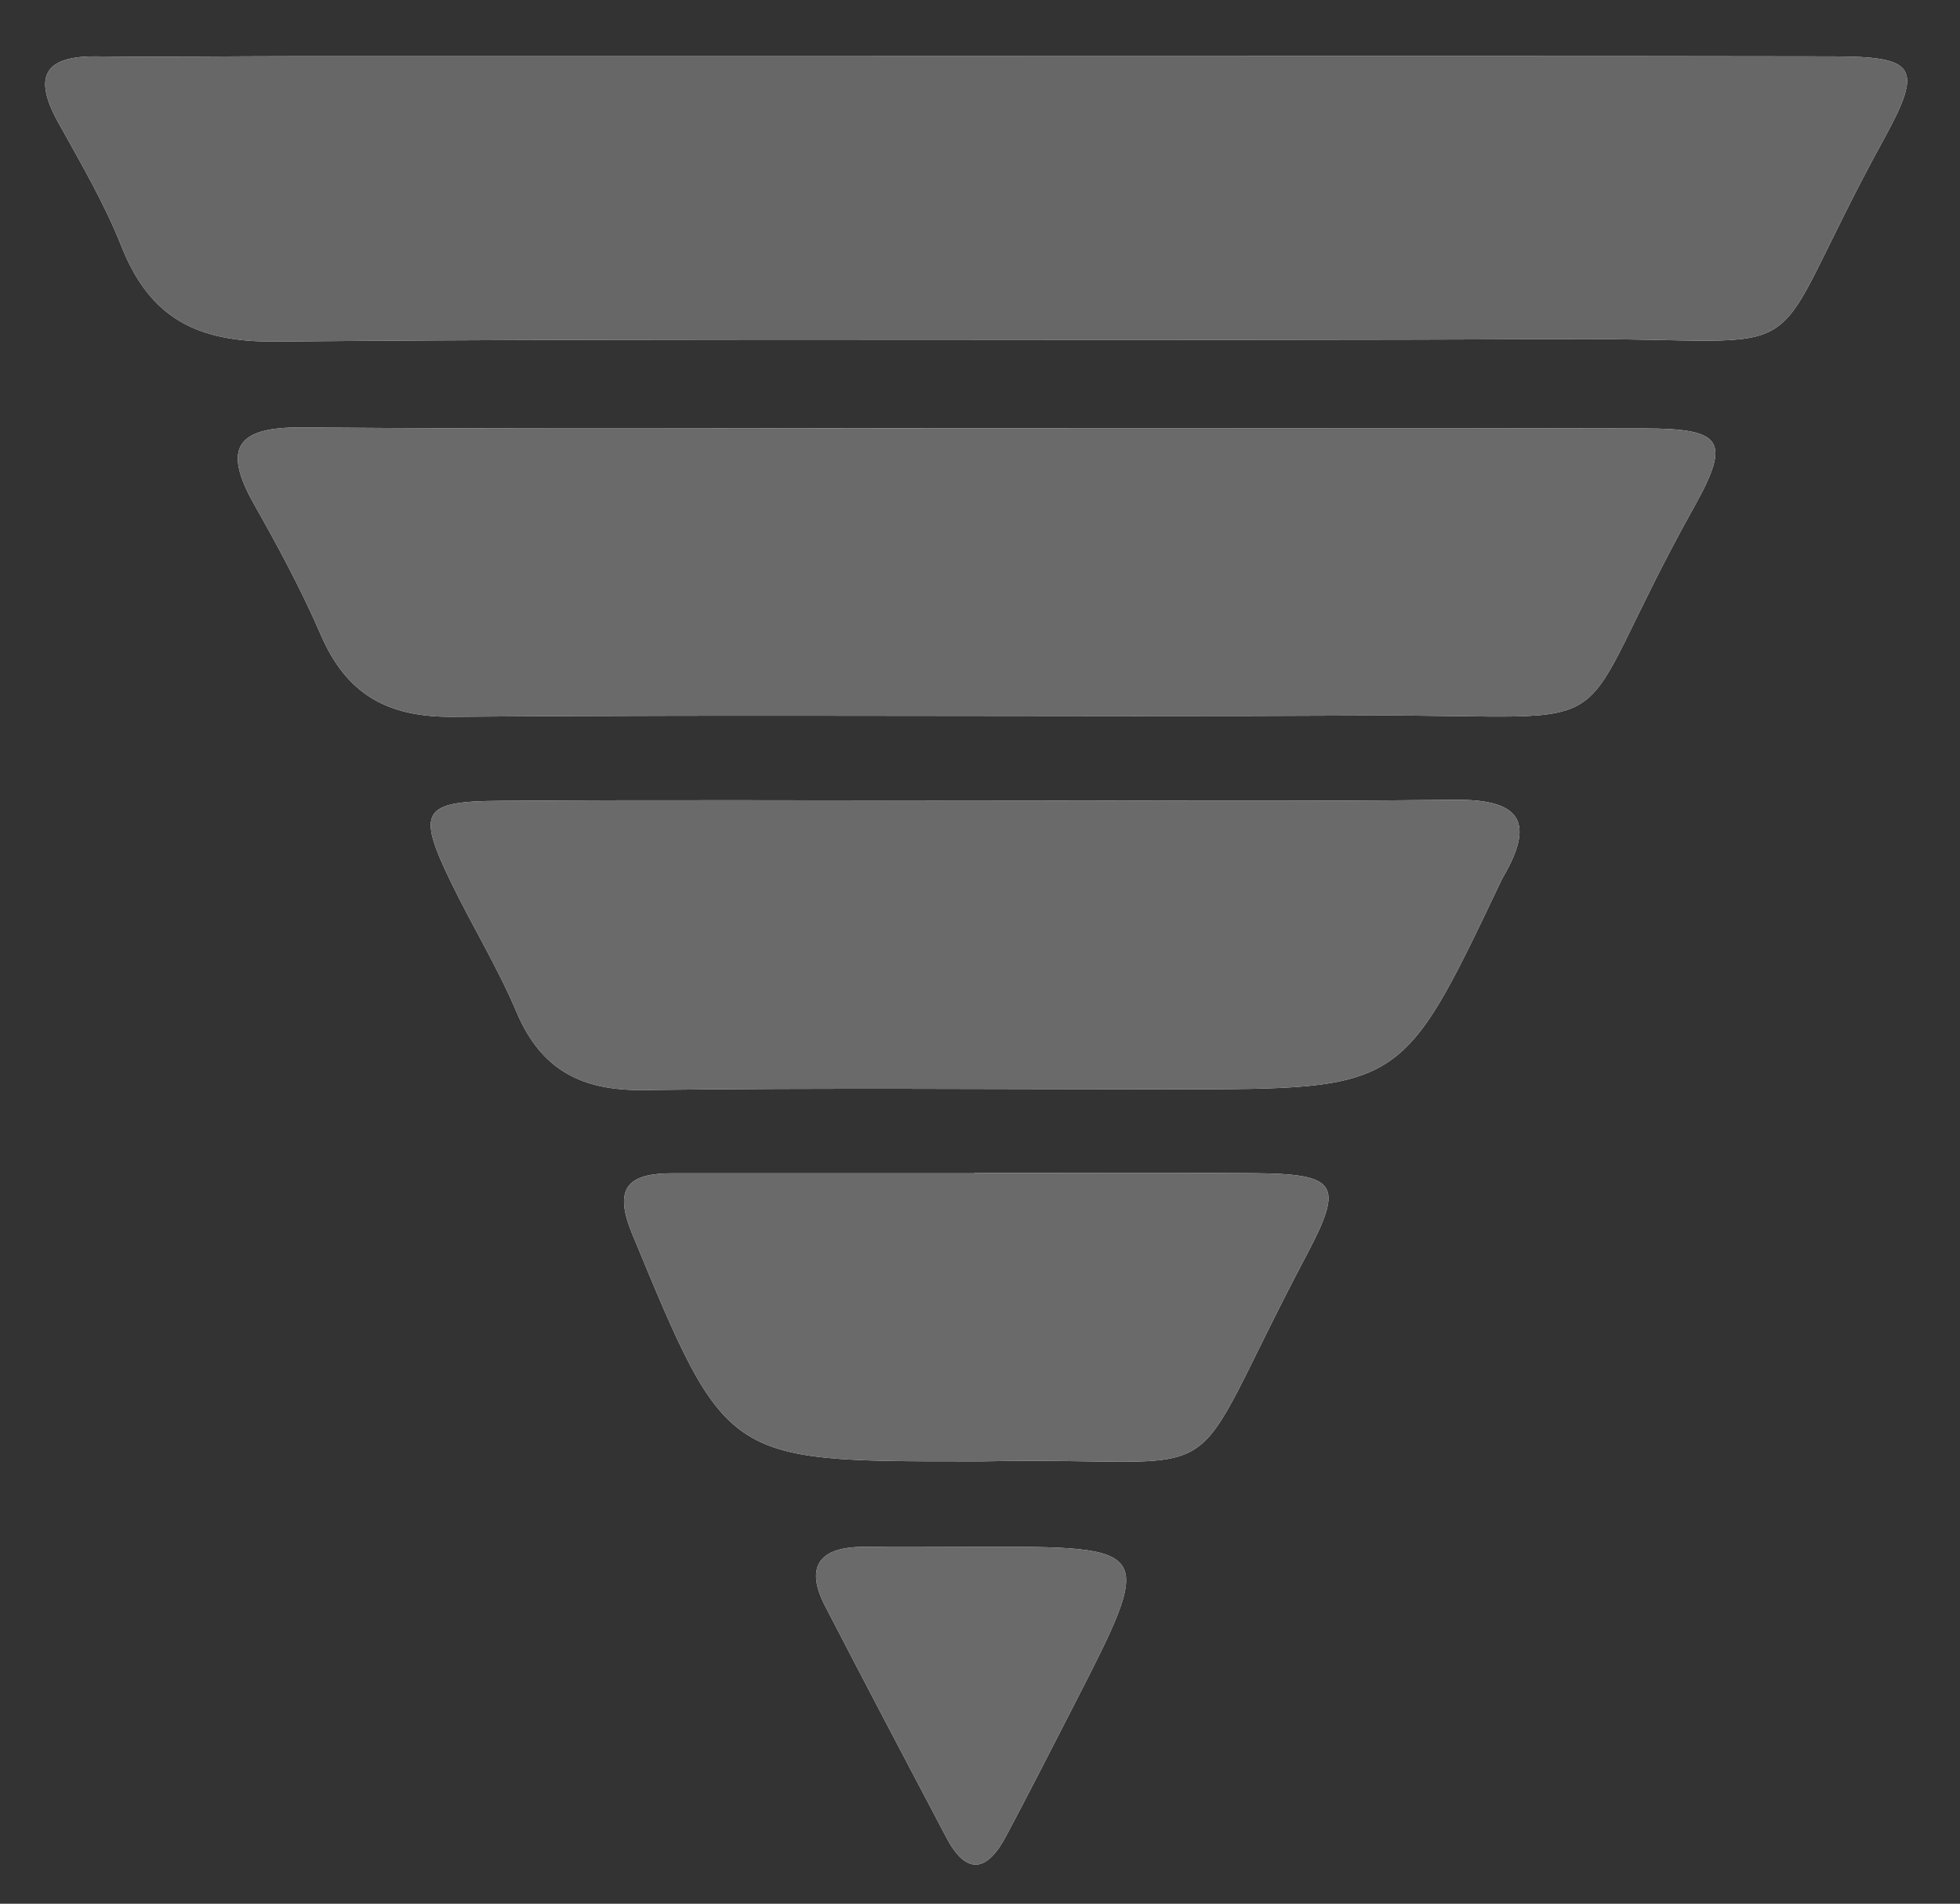 <?xml version="1.0" encoding="utf-8"?>
<!-- Generator: Adobe Illustrator 17.0.0, SVG Export Plug-In . SVG Version: 6.00 Build 0)  -->
<!DOCTYPE svg PUBLIC "-//W3C//DTD SVG 1.1//EN" "http://www.w3.org/Graphics/SVG/1.1/DTD/svg11.dtd">
<svg version="1.1" id="Layer_1" xmlns="http://www.w3.org/2000/svg" xmlns:xlink="http://www.w3.org/1999/xlink" x="0px" y="0px"
	 width="462.42px" height="449.225px" viewBox="0 0 462.42 449.225" enable-background="new 0 0 462.42 449.225"
	 xml:space="preserve">
<rect x="0" y="0" width="462.42" height="449.225" fill="#333333" stroke="none"/>
<g>
	<path fill="#F1F1F1" d="M232.244,13.249c-54.018,0-108.036-0.008-162.054,0.005c-15.78,0.004-31.562,0.244-47.339,0.051
		c-12.571-0.154-15.059,4.868-9.127,15.571c5.292,9.55,10.892,19.059,14.89,29.166C35.329,75.018,46.396,80.771,65.021,80.6
		c101.351-0.931,202.717-0.067,304.073-0.599c63.39-0.333,44.531,9.039,75.436-47.291c9.288-16.929,7.504-19.368-11.996-19.405
		C365.771,13.176,299.007,13.255,232.244,13.249z M229.607,101.028c-52.811,0-105.625,0.261-158.433-0.164
		c-15.272-0.123-18.799,4.768-11.22,18.151c5.677,10.024,11.166,20.23,15.731,30.79c6.07,14.04,15.7,19.473,31.254,19.341
		c71.624-0.606,143.258,0.085,214.885-0.297c66.313-0.354,45.917,8.048,77.963-49.395c8.683-15.565,6.555-18.313-11.746-18.357
		C335.23,100.969,282.419,101.052,229.607,101.028z M230.328,188.891c-37.59,0-75.182-0.192-112.77,0.083
		c-17.988,0.132-19.236,2.502-11.245,19.039c5.01,10.367,11.096,20.252,15.563,30.833c5.768,13.664,15.408,18.566,29.956,18.373
		c41.827-0.553,83.666-0.171,125.501-0.179c53.442-0.01,53.442-0.02,76.594-48.695c0.26-0.547,0.529-1.093,0.833-1.617
		c7.924-13.666,2.894-18.16-11.661-18.001C305.511,189.14,267.918,188.867,230.328,188.891z M229.899,276.795
		c0,0.02,0,0.041,0,0.061c-23.691,0-47.383,0.002-71.074-0.001c-10.345-0.001-14.335,3.048-9.658,14.36
		c22.132,53.536,21.906,53.63,79.14,53.624c1.215,0,2.43,0.022,3.645-0.003c62.207-1.318,45.233,10.048,76.443-48.94
		c8.824-16.677,6.98-18.91-12.887-19.063C273.639,276.665,251.768,276.795,229.899,276.795z M230.405,364.993
		c-9.071,0-18.143-0.105-27.212,0.028c-10.071,0.148-13.242,4.867-8.525,13.978c9.451,18.257,19.026,36.449,28.618,54.632
		c4.727,8.961,9.586,8.059,13.997-0.209c5.407-10.134,10.609-20.377,15.855-30.596C272.588,364.932,272.581,364.929,230.405,364.993
		z"/>
	<path fill="#676767" d="M232.244,13.252c66.764,0.003,133.527-0.076,200.291,0.052c19.5,0.037,21.284,2.476,11.996,19.405
		C413.626,89.039,432.485,79.667,369.095,80c-101.357,0.533-202.723-0.331-304.074,0.6c-18.626,0.171-29.692-5.582-36.407-22.558
		c-3.998-10.107-9.598-19.616-14.89-29.166c-5.931-10.703-3.444-15.725,9.127-15.571c15.777,0.193,31.559-0.047,47.339-0.051
		C124.208,13.241,178.226,13.249,232.244,13.252z"/>
	<path fill="#6A6A6A" d="M229.607,101.04c52.812,0.012,105.623-0.071,158.434,0.057c18.301,0.044,20.429,2.792,11.746,18.357
		c-32.046,57.443-11.649,49.041-77.963,49.395c-71.627,0.382-143.261-0.309-214.885,0.297c-15.554,0.131-25.184-5.301-31.254-19.341
		c-4.565-10.56-10.054-20.766-15.731-30.79c-7.58-13.383-4.052-18.274,11.22-18.151C123.982,101.289,176.796,101.028,229.607,101.04
		z"/>
	<path fill="#6A6A6A" d="M230.328,188.879c37.59-0.012,75.184,0.261,112.769-0.15c14.555-0.159,19.585,4.335,11.661,18.001
		c-0.304,0.524-0.573,1.069-0.833,1.617c-23.152,48.675-23.152,48.684-76.594,48.695c-41.834,0.008-83.674-0.374-125.501,0.179
		c-14.548,0.192-24.188-4.71-29.956-18.373c-4.467-10.581-10.553-20.467-15.563-30.833c-7.991-16.536-6.744-18.907,11.245-19.039
		C155.145,188.699,192.737,188.891,230.328,188.879z"/>
	<path fill="#6A6A6A" d="M229.899,276.795c21.87,0,43.74-0.13,65.608,0.038c19.867,0.153,21.711,2.385,12.887,19.063
		c-31.21,58.988-14.236,47.621-76.443,48.94c-1.214,0.026-2.43,0.003-3.645,0.003c-57.234,0.006-57.007-0.088-79.14-53.624
		c-4.677-11.312-0.687-14.361,9.658-14.36c23.691,0.003,47.383,0.001,71.074,0.001C229.899,276.836,229.899,276.815,229.899,276.795
		z"/>
	<path fill="#6A6A6A" d="M230.405,364.993c42.176-0.065,42.183-0.061,22.732,37.833c-5.245,10.219-10.448,20.463-15.855,30.596
		c-4.412,8.268-9.27,9.17-13.997,0.209c-9.591-18.183-19.167-36.375-28.618-54.632c-4.716-9.111-1.546-13.831,8.525-13.978
		C212.262,364.888,221.334,364.993,230.405,364.993z"/>
</g>
</svg>
